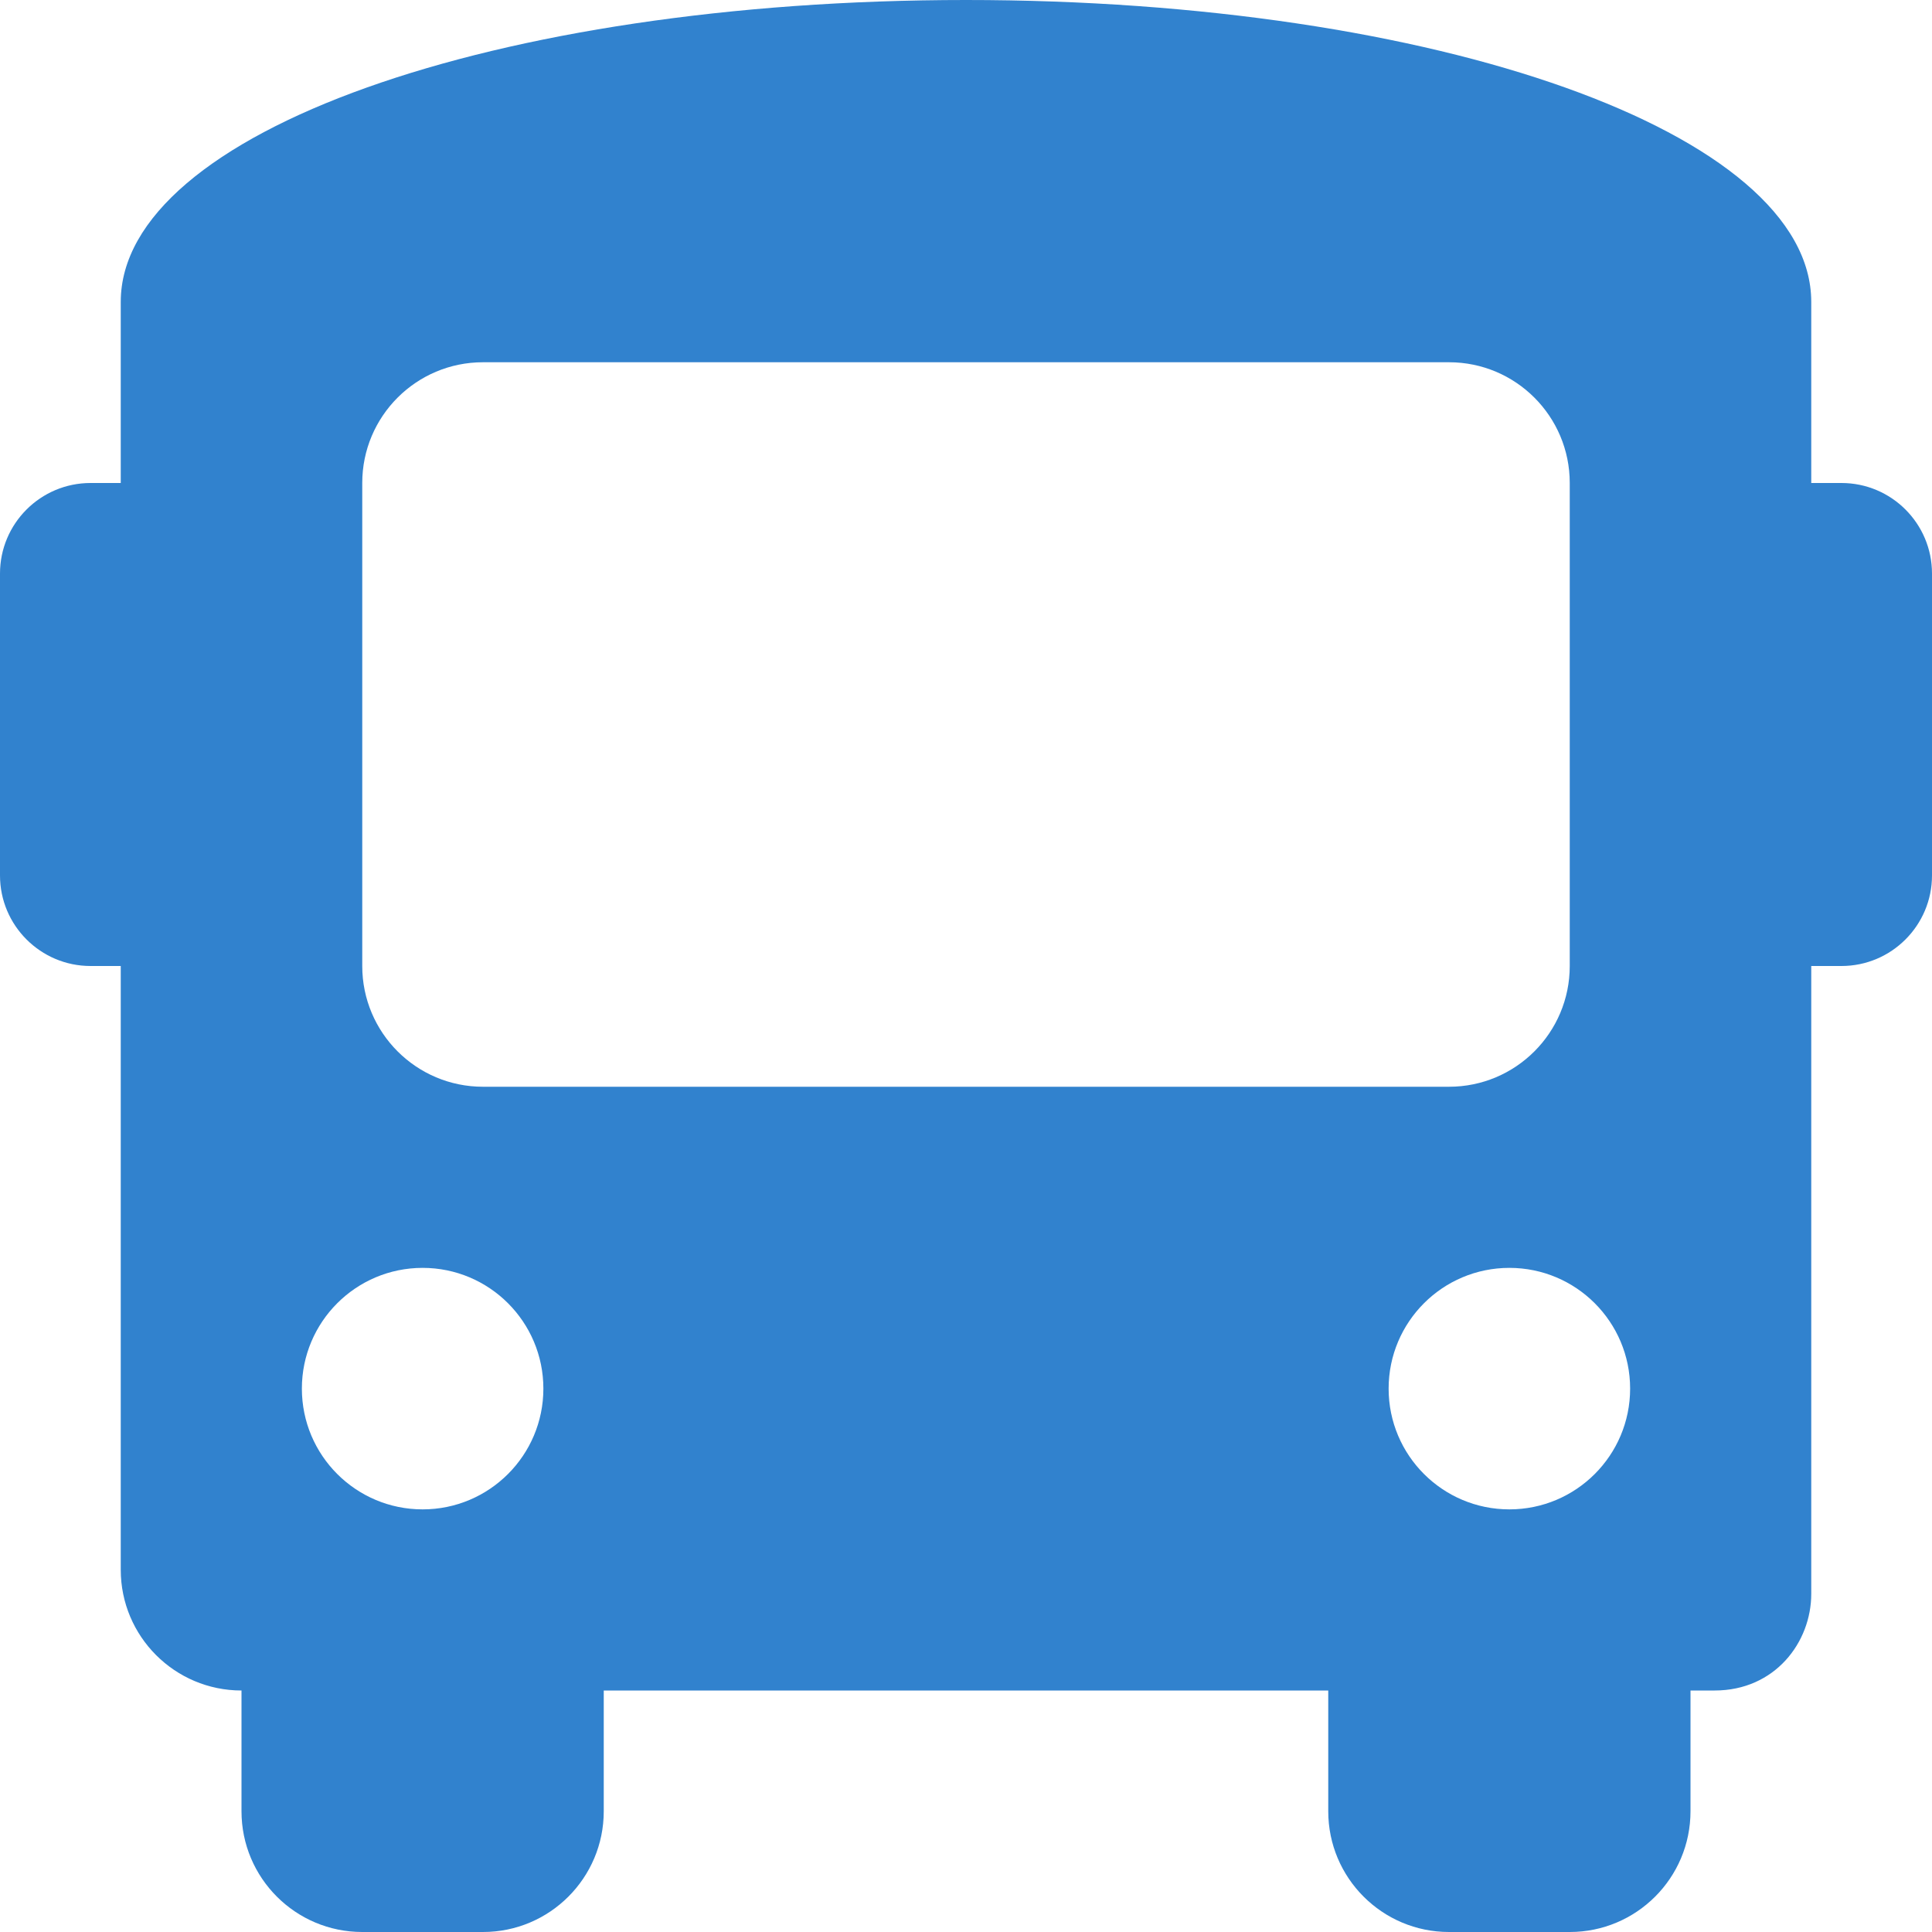 <svg width="48" height="48" viewBox="0 0 48 48" fill="none" xmlns="http://www.w3.org/2000/svg">
<path d="M45.75 12H45V7.5C45 3.3 35.7 0 24 0C12.3 0 3 3.3 3 7.5V12H2.25C1.008 12 0 13.007 0 14.25V21.75C0 22.992 1.008 24 2.25 24H3V39C3 40.657 4.343 42 6 42V45C6 46.657 7.343 48 9 48H12C13.657 48 15 46.657 15 45V42H33V45C33 46.657 34.343 48 36 48H39C40.657 48 42 46.657 42 45V42H42.6C44.1 42 45 40.8 45 39.6V24H45.75C46.992 24 48 22.992 48 21.75V14.25C48 13.007 46.992 12 45.75 12ZM10.5 37.5C8.843 37.5 7.5 36.157 7.5 34.5C7.5 32.843 8.843 31.5 10.5 31.5C12.157 31.5 13.5 32.843 13.5 34.5C13.5 36.157 12.157 37.5 10.5 37.5ZM12 27C10.343 27 9 25.657 9 24V12C9 10.343 10.343 9 12 9H36C37.657 9 39 10.343 39 12V24C39 25.657 37.657 27 36 27H12ZM37.5 37.5C35.843 37.5 34.5 36.157 34.5 34.5C34.5 32.843 35.843 31.5 37.5 31.5C39.157 31.5 40.5 32.843 40.5 34.5C40.5 36.157 39.157 37.5 37.5 37.5Z" fill="#3182CE"/>
</svg>
